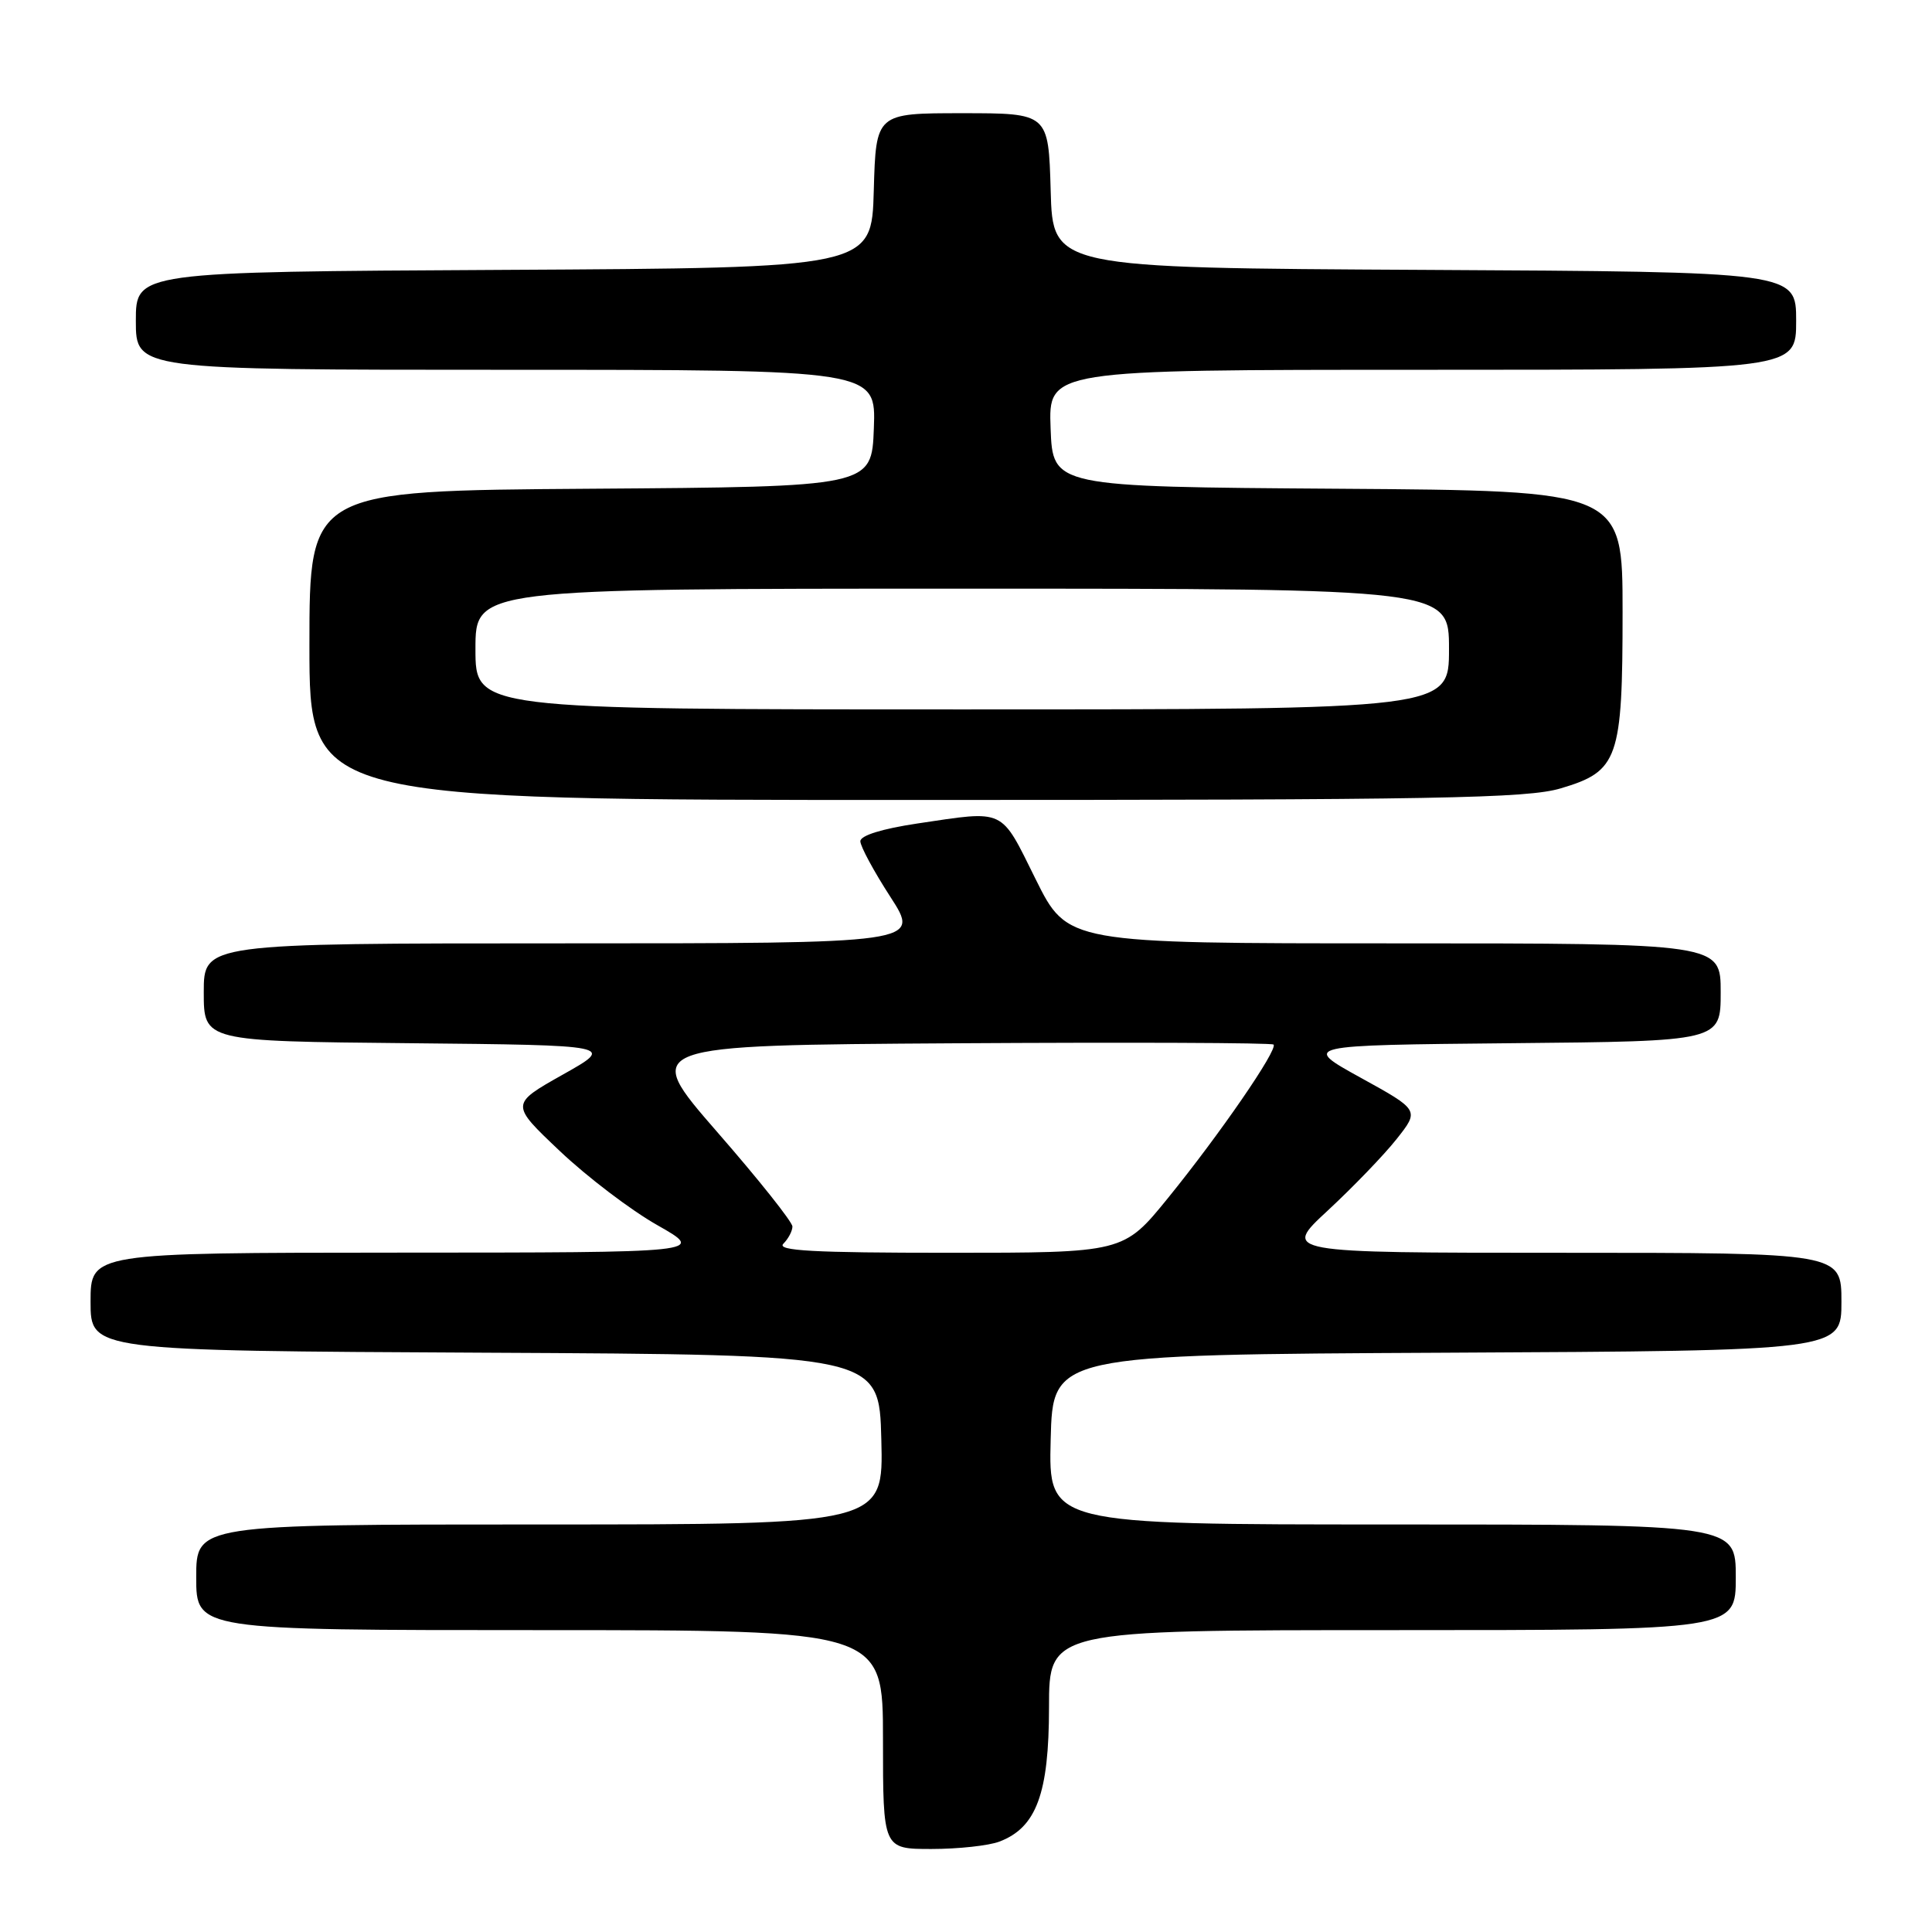<?xml version="1.0" encoding="UTF-8" standalone="no"?>
<!DOCTYPE svg PUBLIC "-//W3C//DTD SVG 1.1//EN" "http://www.w3.org/Graphics/SVG/1.1/DTD/svg11.dtd" >
<svg xmlns="http://www.w3.org/2000/svg" xmlns:xlink="http://www.w3.org/1999/xlink" version="1.1" viewBox="0 0 256 256">
 <g >
 <path fill="currentColor"
d=" M 132.43 244.02 C 137.33 242.16 138.99 237.65 139.00 226.25 C 139.00 216.00 139.00 216.00 184.50 216.00 C 230.00 216.00 230.00 216.00 230.00 209.00 C 230.00 202.00 230.00 202.00 184.47 202.00 C 138.93 202.00 138.93 202.00 139.22 190.75 C 139.50 179.50 139.50 179.50 191.75 179.24 C 244.00 178.98 244.00 178.98 244.00 172.49 C 244.00 166.00 244.00 166.00 206.94 166.00 C 169.89 166.00 169.89 166.00 175.95 160.39 C 179.28 157.30 183.38 153.05 185.05 150.94 C 188.09 147.10 188.09 147.10 180.29 142.80 C 172.50 138.50 172.50 138.50 200.25 138.23 C 228.00 137.97 228.00 137.97 228.00 131.48 C 228.00 125.00 228.00 125.00 184.72 125.00 C 141.45 125.00 141.45 125.00 137.23 116.50 C 132.51 106.99 133.32 107.37 121.54 109.12 C 116.87 109.82 114.00 110.71 114.00 111.47 C 114.00 112.14 115.79 115.46 117.98 118.84 C 121.96 125.00 121.96 125.00 74.48 125.00 C 27.00 125.00 27.00 125.00 27.00 131.48 C 27.00 137.97 27.00 137.97 54.25 138.23 C 81.50 138.50 81.50 138.50 74.56 142.40 C 67.62 146.31 67.62 146.31 74.18 152.52 C 77.79 155.94 83.61 160.37 87.12 162.35 C 93.50 165.97 93.50 165.97 52.75 165.98 C 12.00 166.00 12.00 166.00 12.00 172.49 C 12.00 178.98 12.00 178.98 64.25 179.24 C 116.50 179.50 116.50 179.50 116.78 190.75 C 117.07 202.00 117.07 202.00 71.53 202.00 C 26.00 202.00 26.00 202.00 26.00 209.00 C 26.00 216.00 26.00 216.00 71.50 216.00 C 117.00 216.00 117.00 216.00 117.00 230.50 C 117.00 245.00 117.00 245.00 123.43 245.00 C 126.97 245.00 131.02 244.56 132.43 244.02 Z  M 206.81 104.46 C 214.44 102.20 215.00 100.60 215.00 81.06 C 215.00 65.02 215.00 65.02 177.25 64.76 C 139.50 64.50 139.50 64.50 139.21 56.75 C 138.92 49.00 138.92 49.00 188.46 49.00 C 238.00 49.00 238.00 49.00 238.00 42.51 C 238.00 36.02 238.00 36.02 188.75 35.76 C 139.50 35.50 139.50 35.50 139.22 25.25 C 138.93 15.00 138.93 15.00 127.50 15.00 C 116.07 15.00 116.07 15.00 115.78 25.25 C 115.50 35.50 115.50 35.50 66.75 35.76 C 18.00 36.02 18.00 36.02 18.00 42.51 C 18.00 49.00 18.00 49.00 67.04 49.00 C 116.08 49.00 116.08 49.00 115.79 56.75 C 115.50 64.50 115.50 64.50 78.25 64.76 C 41.00 65.02 41.00 65.02 41.00 85.51 C 41.00 106.00 41.00 106.00 121.32 106.00 C 190.66 106.00 202.34 105.79 206.81 104.46 Z  M 103.80 164.80 C 104.46 164.14 105.00 163.11 105.00 162.52 C 105.00 161.92 100.51 156.27 95.01 149.97 C 85.03 138.50 85.03 138.50 126.67 138.24 C 149.57 138.10 168.51 138.17 168.75 138.41 C 169.37 139.04 161.63 150.29 154.76 158.75 C 148.87 166.00 148.87 166.00 125.74 166.00 C 107.74 166.00 102.87 165.73 103.80 164.80 Z  M 63.00 86.00 C 63.00 78.00 63.00 78.00 127.50 78.00 C 192.00 78.00 192.00 78.00 192.00 86.00 C 192.00 94.00 192.00 94.00 127.50 94.00 C 63.00 94.00 63.00 94.00 63.00 86.00 Z "/>
</g>
</svg>